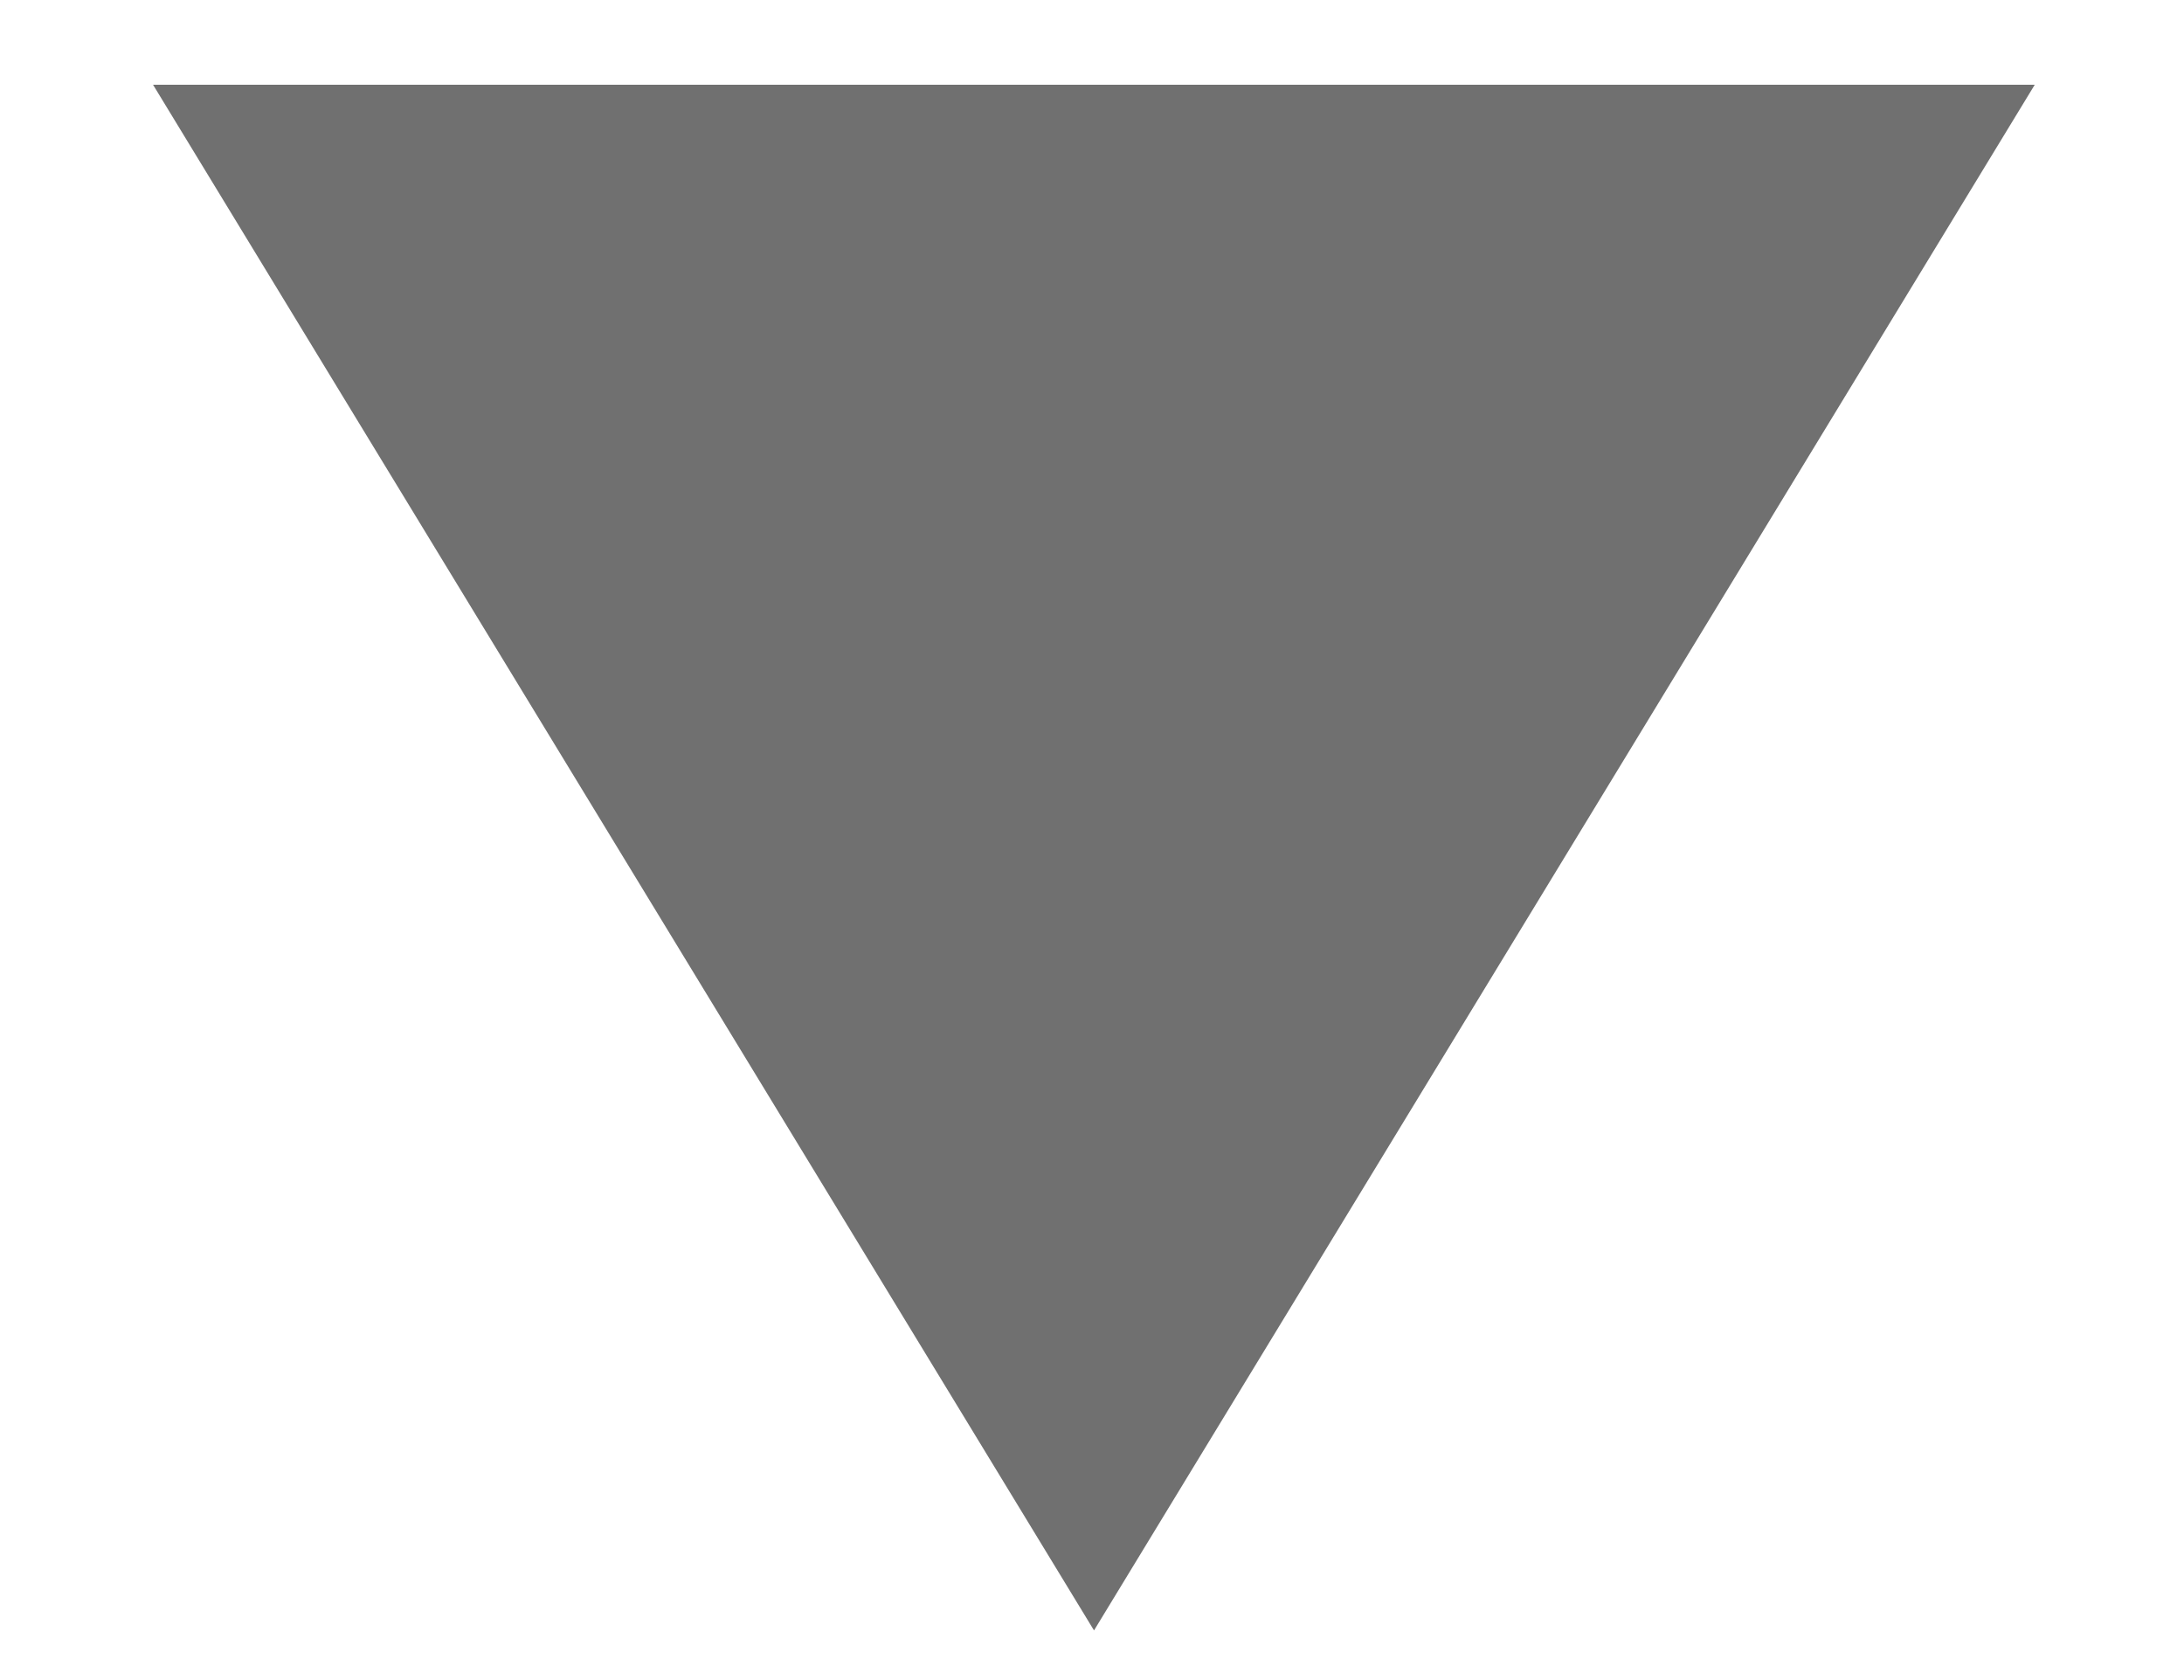 <?xml version="1.0" encoding="UTF-8" standalone="no"?>
<svg width="13px" height="10px" viewBox="0 0 13 10" version="1.1" xmlns="http://www.w3.org/2000/svg" xmlns:xlink="http://www.w3.org/1999/xlink">
    <!-- Generator: Sketch 39 (31667) - http://www.bohemiancoding.com/sketch -->
    <title>Rectangle 7 Copy</title>
    <desc>Created with Sketch.</desc>
    <defs></defs>
    <g id="Page-1" stroke="none" stroke-width="1" fill="none" fill-rule="evenodd">
        <g id="Avira-Medium-width" transform="translate(-709, -536)" fill="#707070">
            <polygon id="Rectangle-7-Copy" transform="translate(715.512, 538.304) rotate(-315) translate(-715.512, -538.304) " points="718.199 533.072 720.745 543.537 710.279 540.992"></polygon>
        </g>
    </g>
</svg>